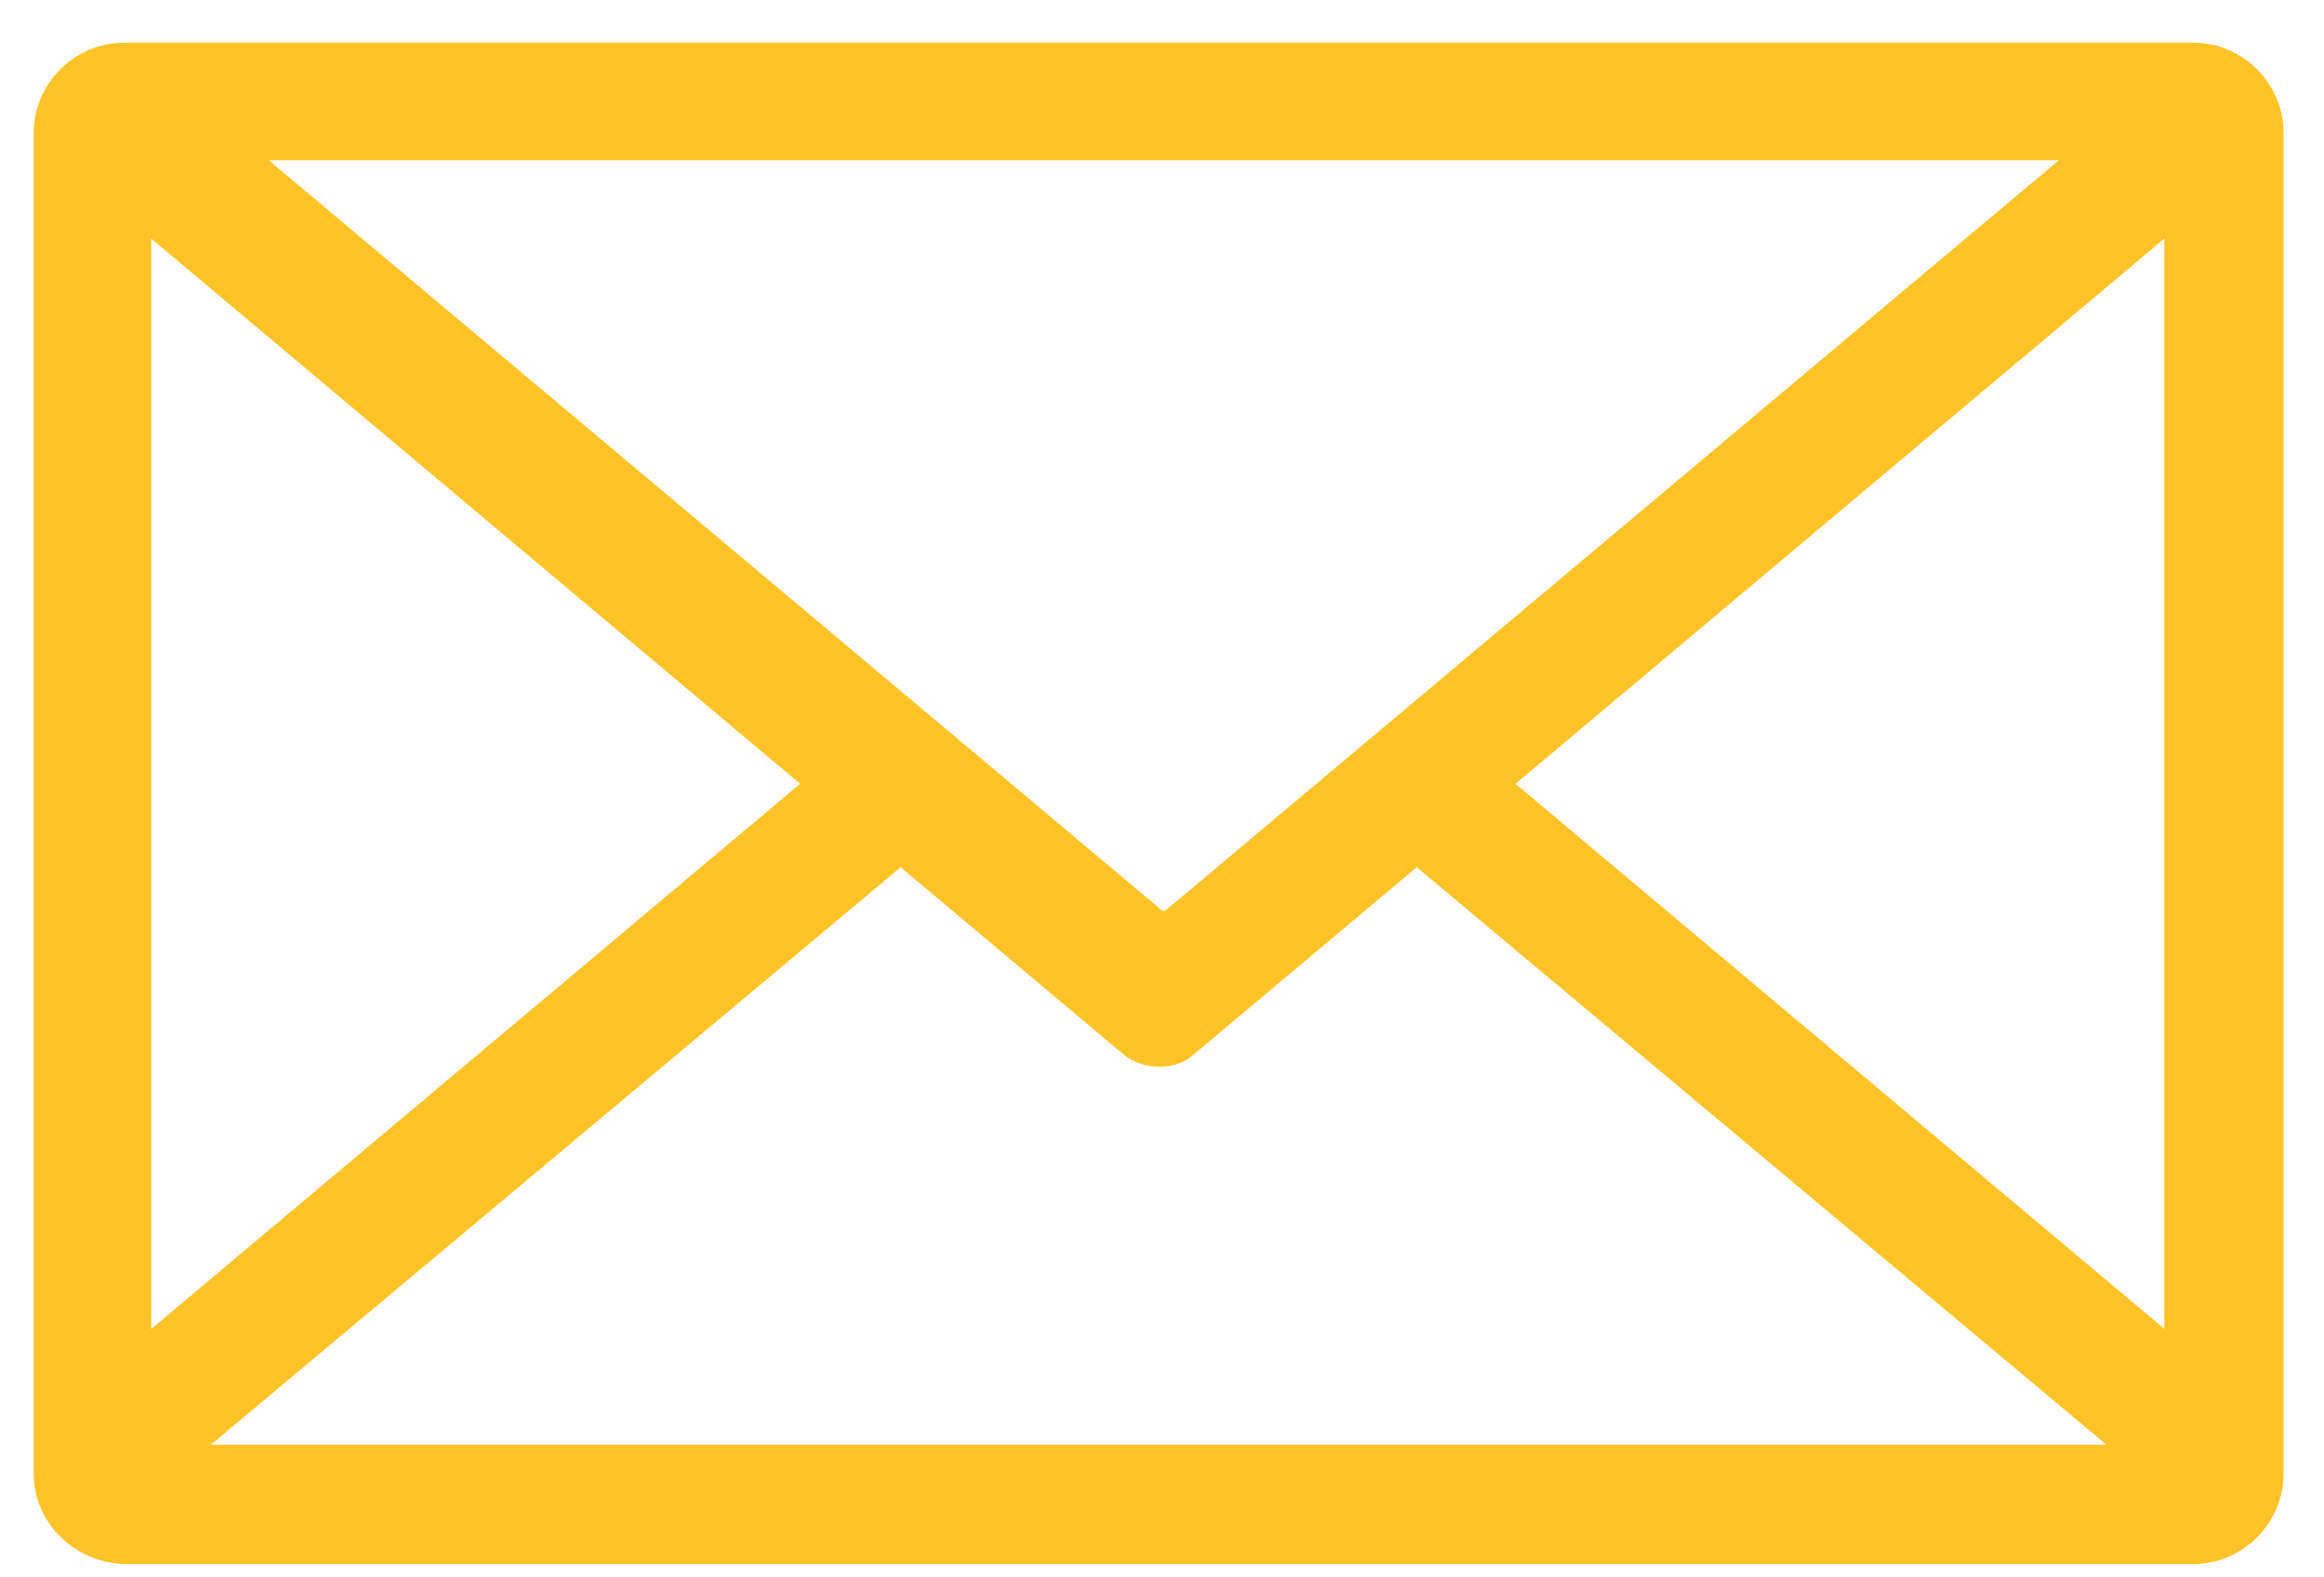 <svg width="28" height="19" viewBox="0 0 28 19" fill="none" xmlns="http://www.w3.org/2000/svg">
<path fill-rule="evenodd" clip-rule="evenodd" d="M1.822 2.874L9.64 9.441L1.822 16.007V2.874ZM24.805 1.93L14.052 10.959C14.031 10.979 14.011 10.979 13.991 10.959L3.238 1.93H24.805ZM26.077 16.007L18.259 9.441L26.077 2.874V16.007ZM17.069 10.446L25.379 17.402H2.54L10.851 10.446L13.539 12.703C13.765 12.888 14.155 12.908 14.38 12.703L17.069 10.446ZM1.494 0.514H26.426C27.021 0.514 27.513 1.007 27.513 1.602V17.751C27.513 18.346 27.021 18.839 26.426 18.839H1.494C0.899 18.818 0.406 18.346 0.406 17.751V1.602C0.406 1.007 0.899 0.514 1.494 0.514Z" fill="#FFC328"/>
</svg>
